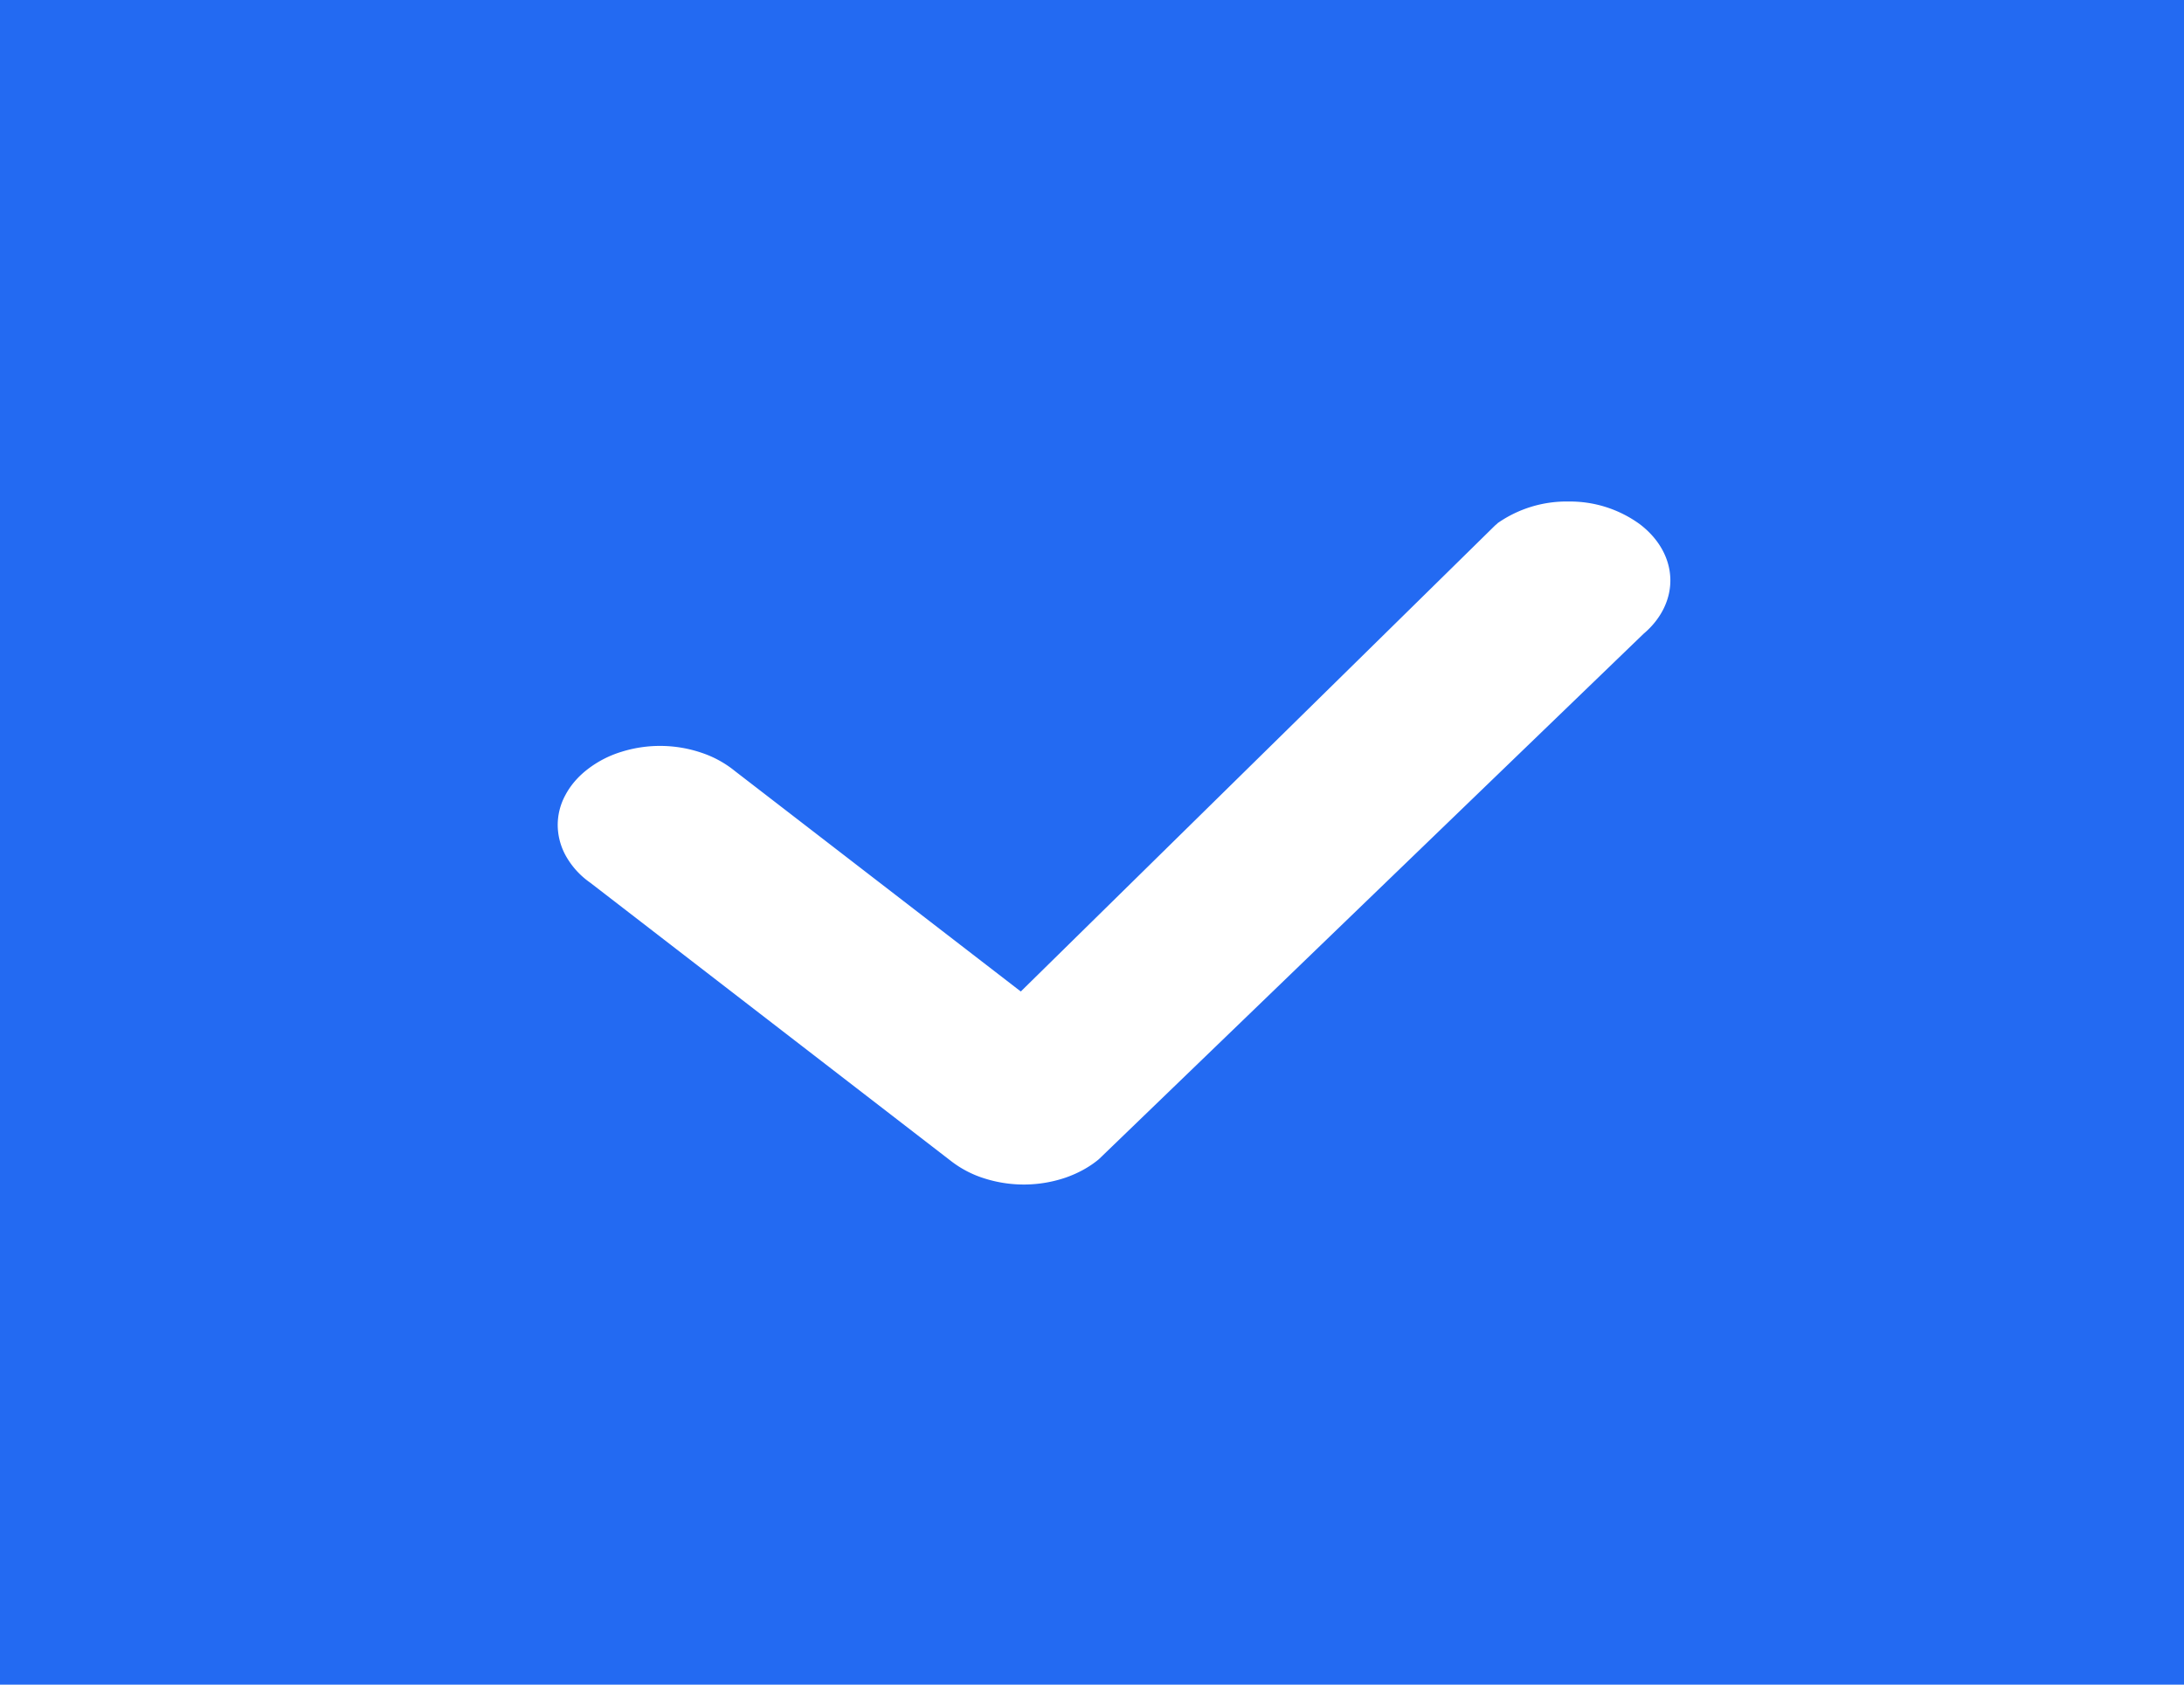 <svg xmlns="http://www.w3.org/2000/svg" fill="none" viewBox="0 0 35 27">
  <path fill="#236AF2" d="M0 0h35v27H0z"/>
  <path fill="#fff" d="M23.997 8.387a1.93 1.93 0 0 1 1.144-.349 1.9 1.9 0 0 1 1.136.362c.304.23.48.542.491.87s-.143.647-.43.889l-8.728 8.42c-.15.125-.332.225-.533.295a2.08 2.08 0 0 1-1.284.018 1.7 1.7 0 0 1-.546-.279L9.46 14.148a1.3 1.3 0 0 1-.38-.41 1.03 1.03 0 0 1-.142-.494 1 1 0 0 1 .12-.496c.082-.157.204-.3.36-.42a1.7 1.7 0 0 1 .546-.28 2.07 2.07 0 0 1 1.282.018 1.7 1.7 0 0 1 .533.293l4.58 3.532 7.598-7.467.043-.037z"/>
</svg>

